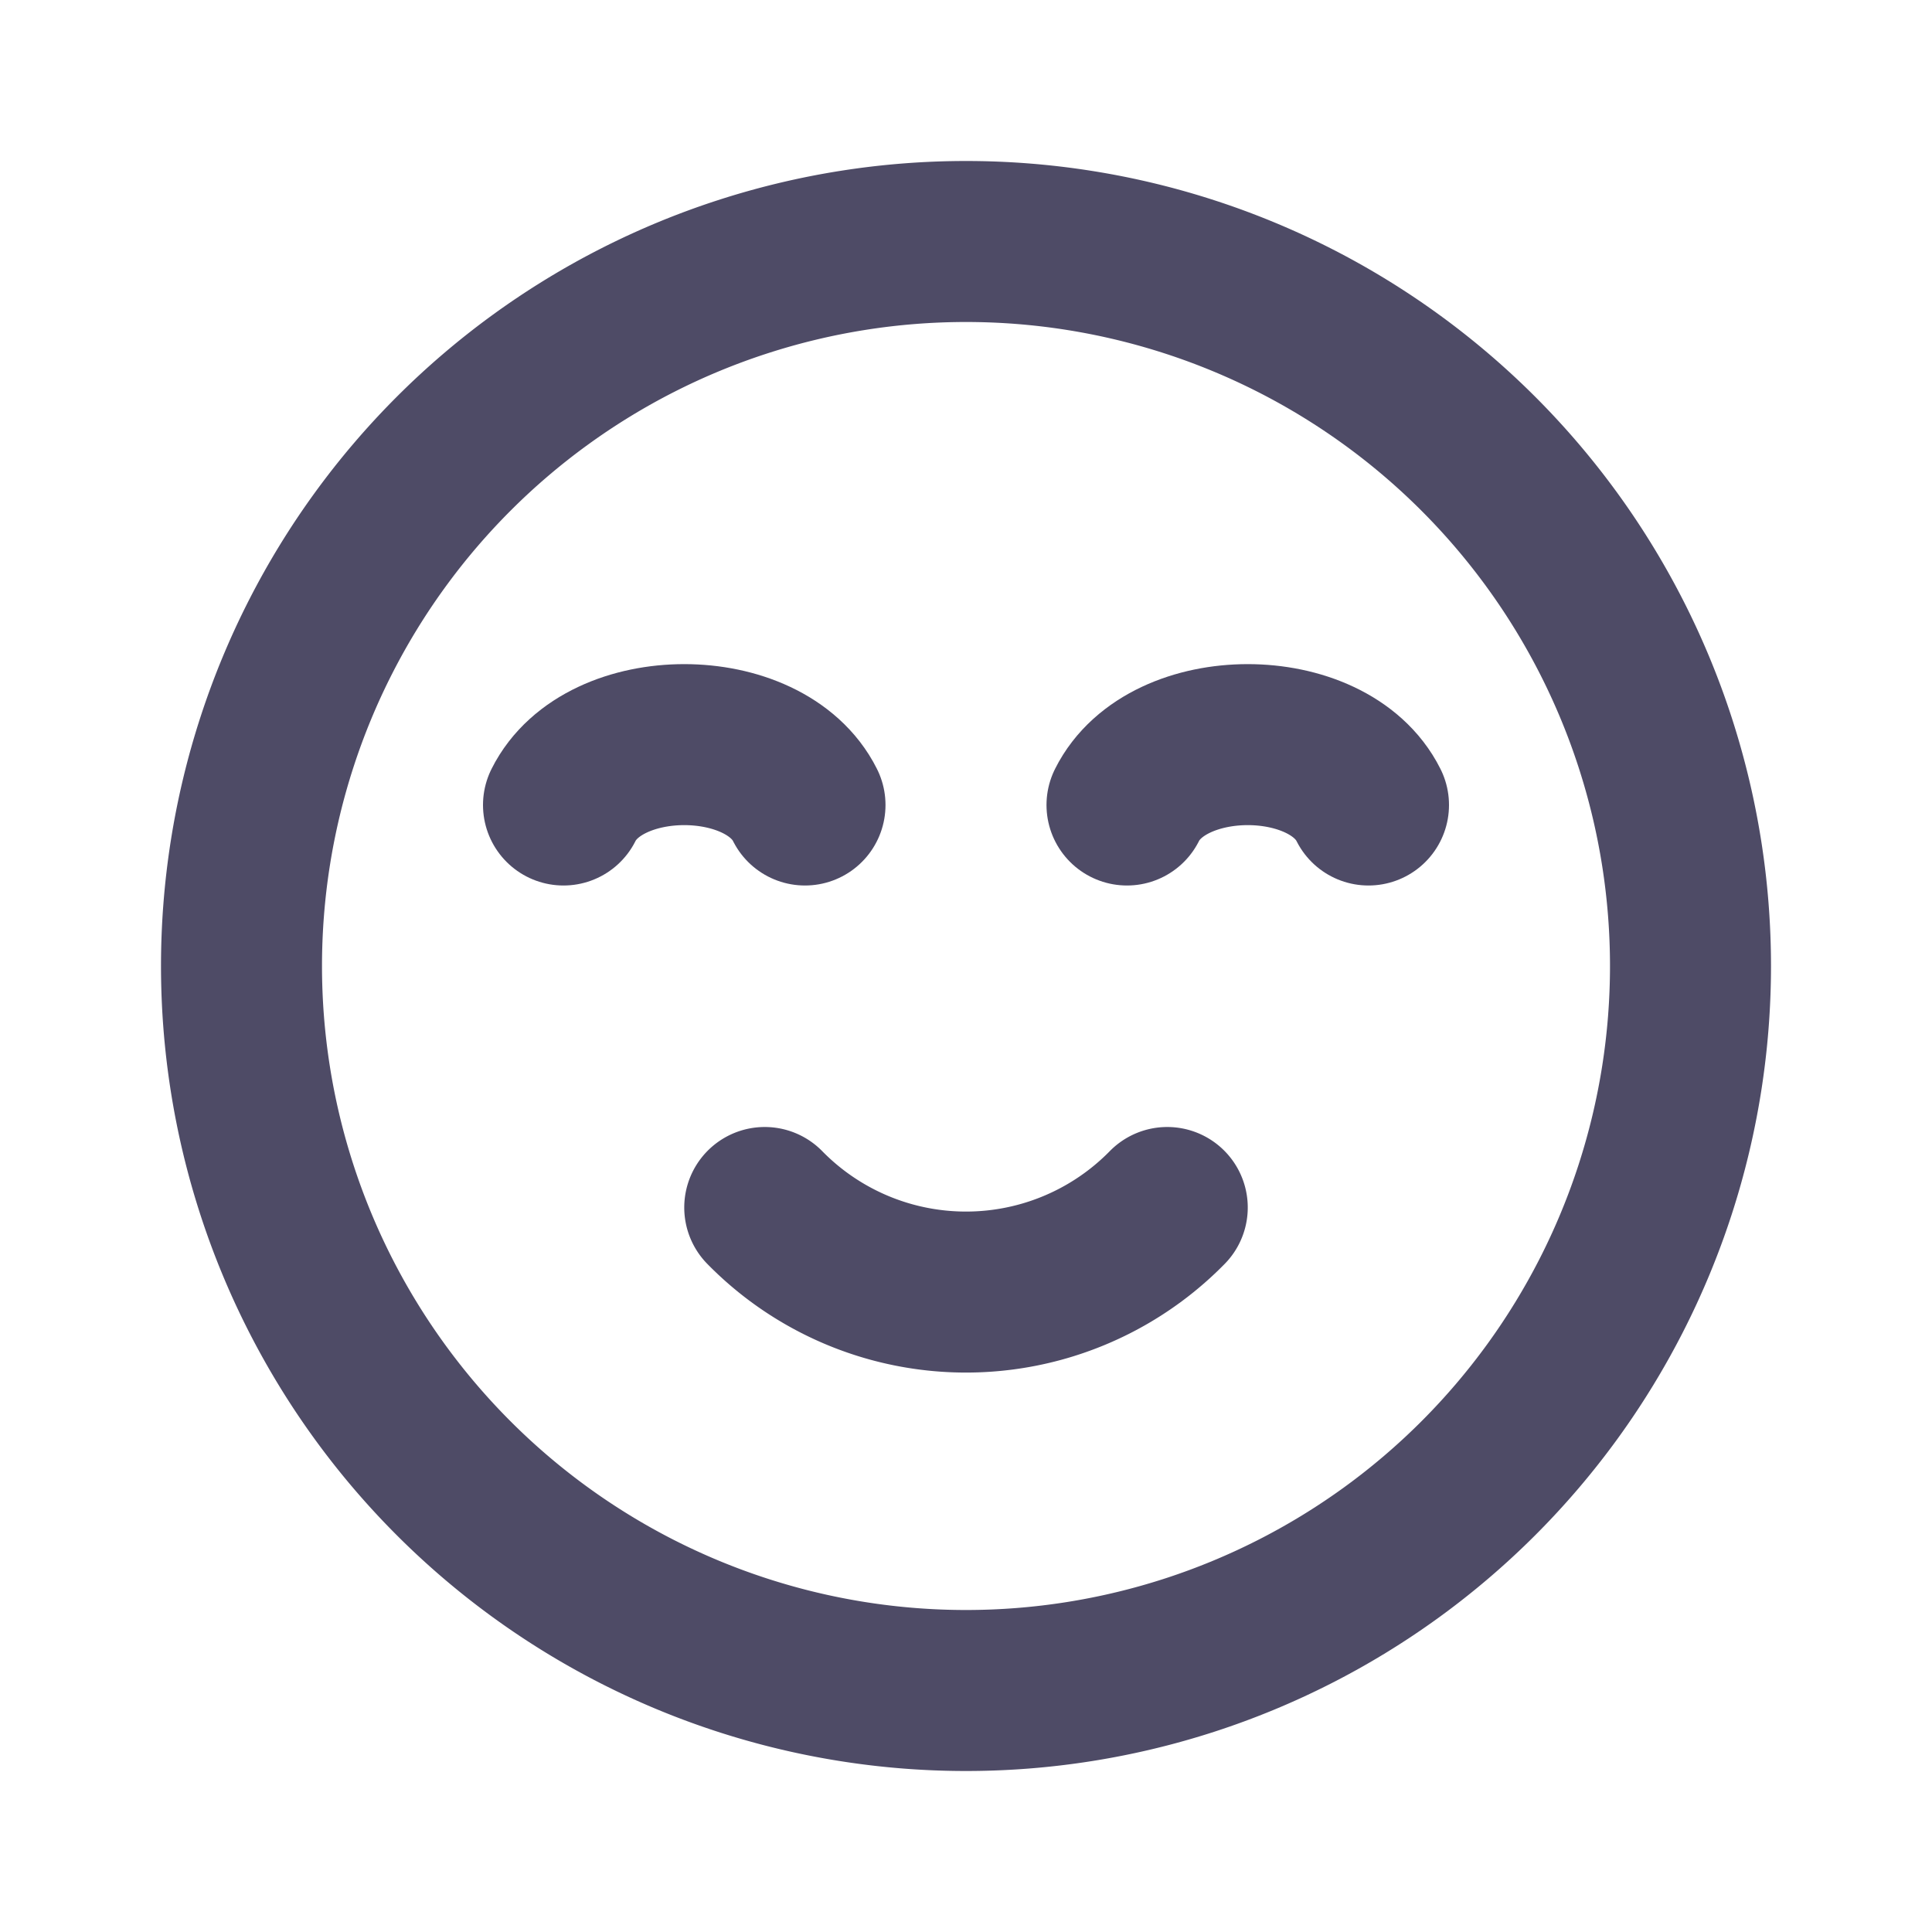 <svg  xmlns="http://www.w3.org/2000/svg"  width="24"  height="24"  viewBox="0 0 24 24"  fill="none"  stroke="#4e4b66"  stroke-width="2"  stroke-linecap="round"  stroke-linejoin="round"  class="icon icon-tabler icons-tabler-outline icon-tabler-mood-smile-beam"><path stroke="none" d="M0 0h24v24H0z" fill="none"/><path d="M12 21a9 9 0 1 1 0 -18a9 9 0 0 1 0 18z" /><path d="M10 10c-.5 -1 -2.5 -1 -3 0" /><path d="M17 10c-.5 -1 -2.5 -1 -3 0" /><path d="M14.5 15a3.5 3.5 0 0 1 -5 0" /></svg>